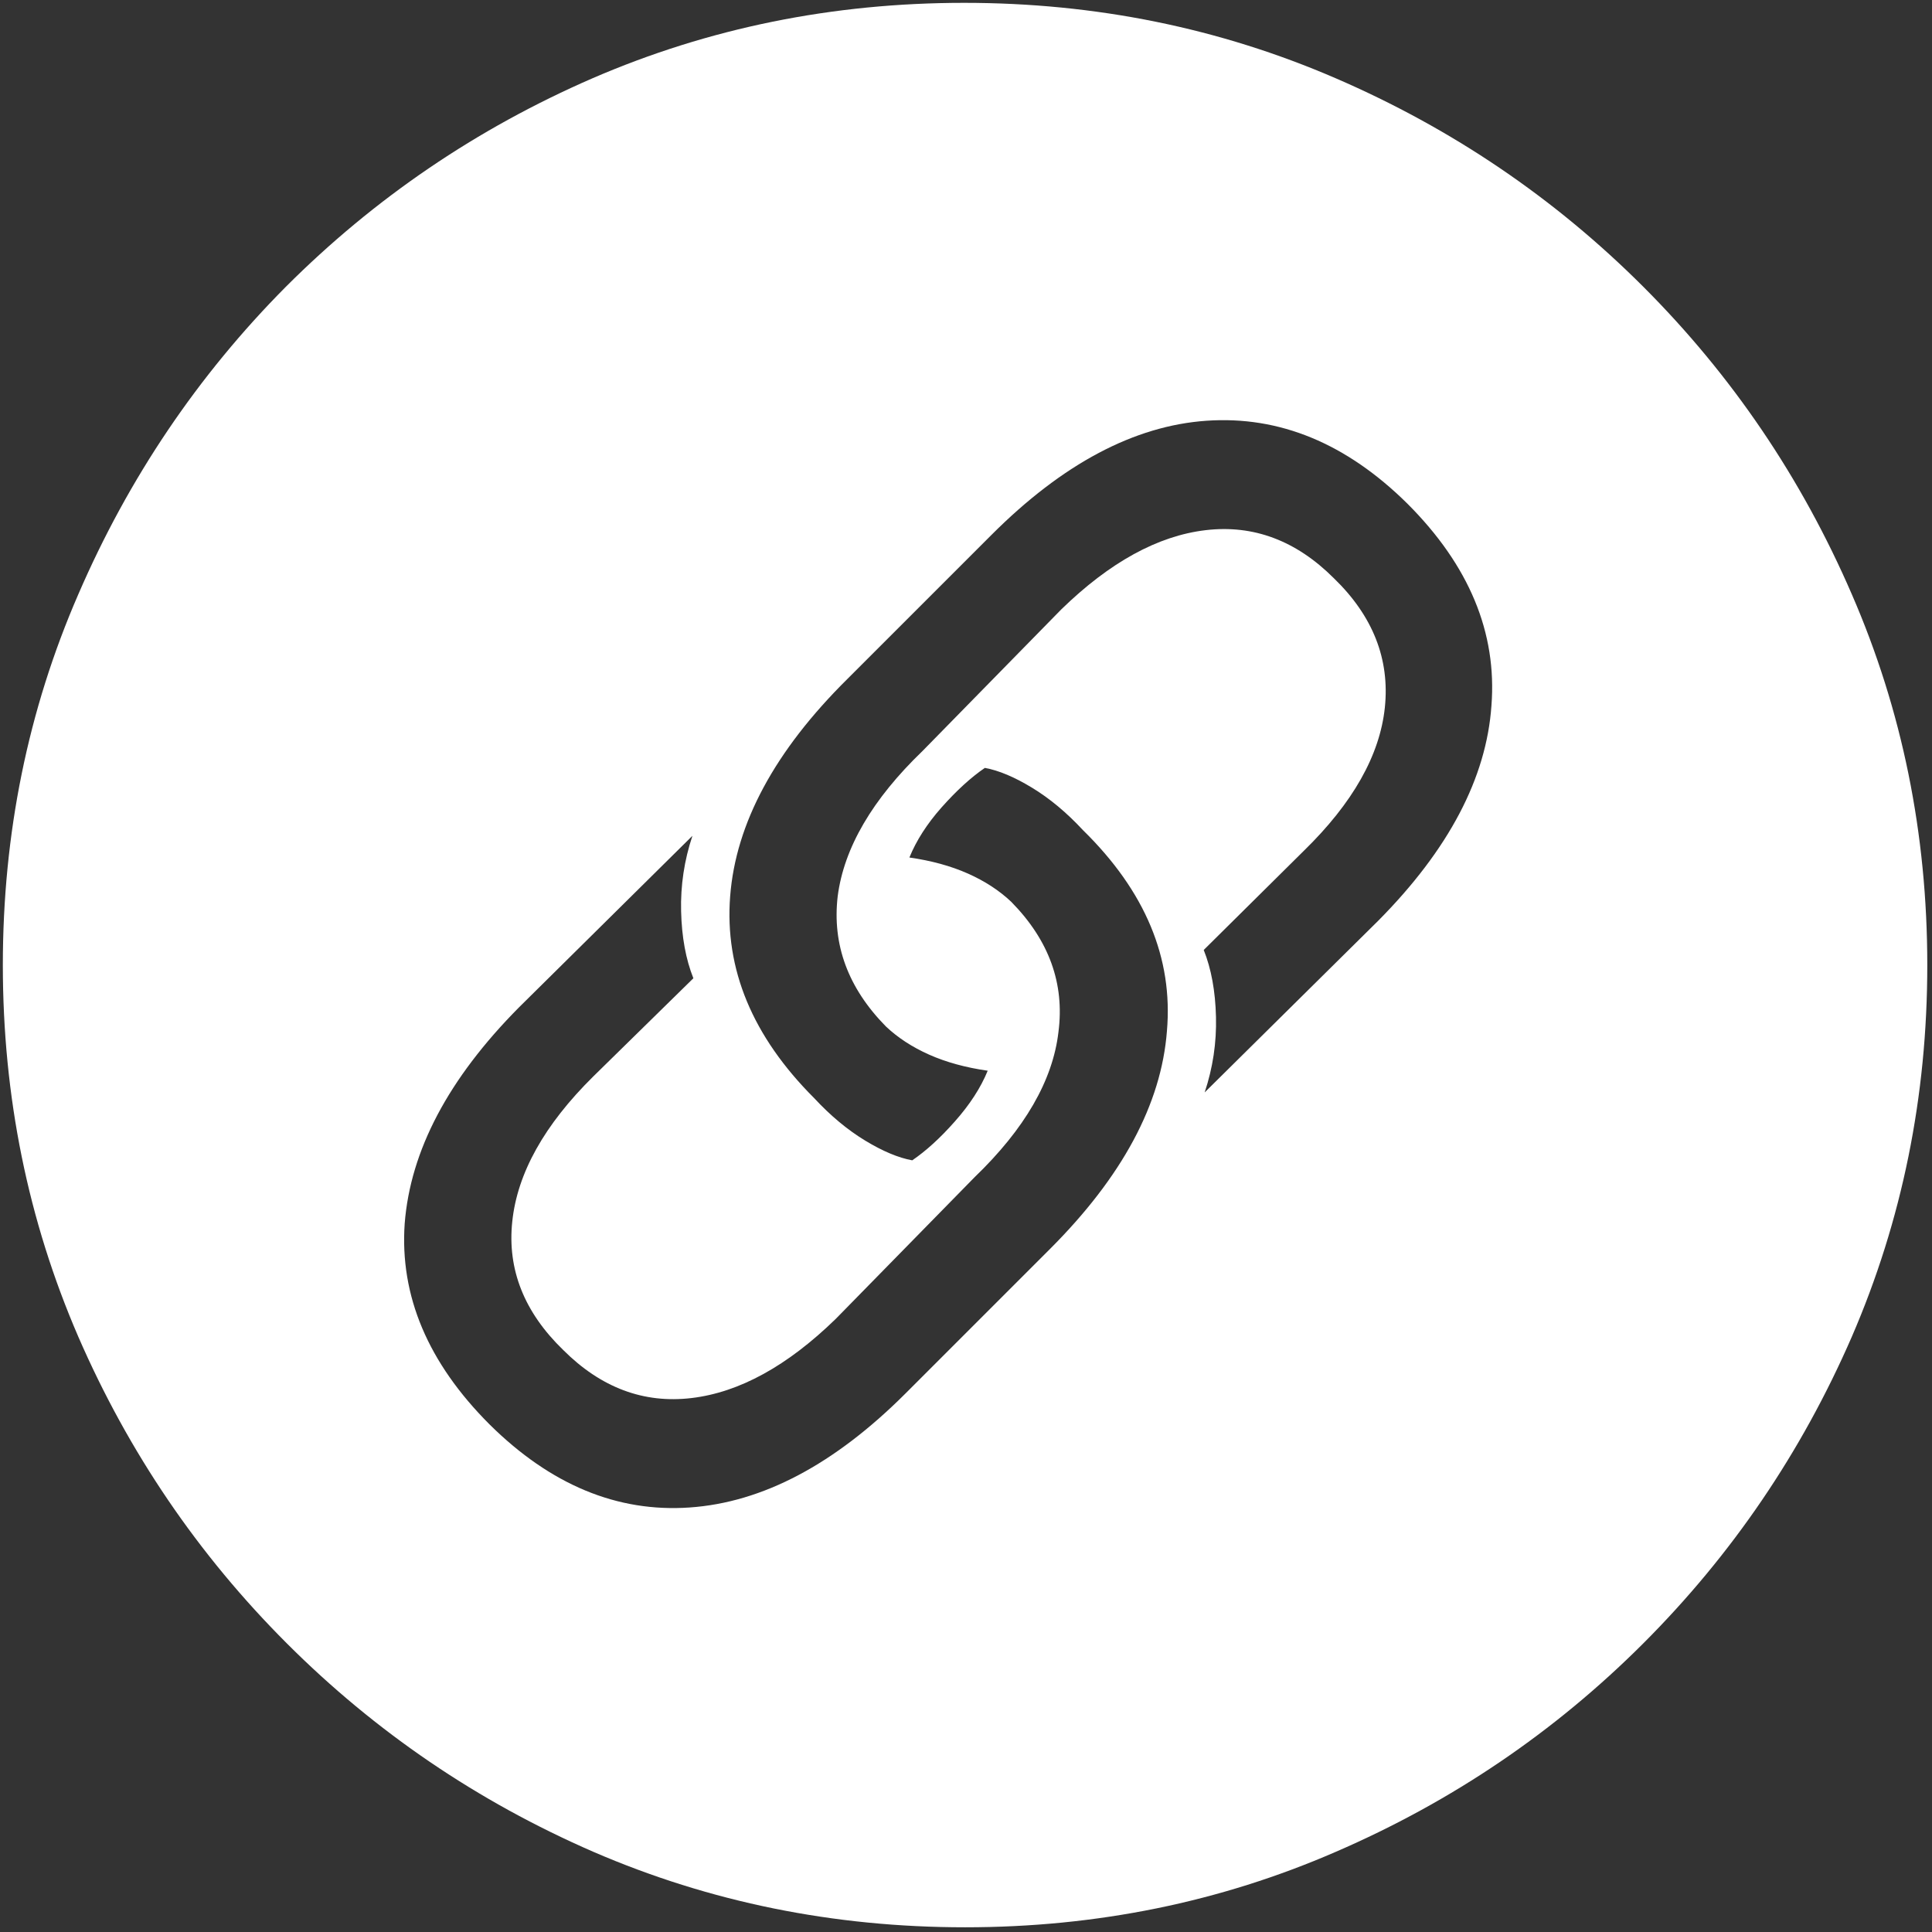<svg width="128" height="128" viewBox="0 0 128 128" fill="none" xmlns="http://www.w3.org/2000/svg">
<rect x="0" y="0" width="128" height="128" fill="#333333" stroke="none"/>
<path d="M63.938 127.688C72.646 127.688 80.833 126.021 88.5 122.688C96.208 119.354 103 114.75 108.875 108.875C114.75 103 119.354 96.229 122.688 88.562C126.021 80.854 127.688 72.646 127.688 63.938C127.688 55.229 126.021 47.042 122.688 39.375C119.354 31.667 114.75 24.875 108.875 19C103 13.125 96.208 8.521 88.5 5.188C80.792 1.854 72.583 0.188 63.875 0.188C55.167 0.188 46.958 1.854 39.25 5.188C31.583 8.521 24.812 13.125 18.938 19C13.104 24.875 8.521 31.667 5.188 39.375C1.854 47.042 0.188 55.229 0.188 63.938C0.188 72.646 1.854 80.854 5.188 88.562C8.521 96.229 13.125 103 19 108.875C24.875 114.75 31.646 119.354 39.312 122.688C47.021 126.021 55.229 127.688 63.938 127.688ZM32.438 94.375C28.354 90.292 26.479 85.854 26.812 81.062C27.188 76.229 29.708 71.458 34.375 66.75L45.875 55.375C45.333 57 45.083 58.667 45.125 60.375C45.167 62.083 45.438 63.562 45.938 64.812L39.312 71.312C36.062 74.521 34.271 77.729 33.938 80.938C33.604 84.104 34.729 86.938 37.312 89.438C39.812 91.938 42.646 93 45.812 92.625C48.979 92.25 52.167 90.5 55.375 87.375L64.562 78C67.896 74.792 69.75 71.583 70.125 68.375C70.542 65.167 69.5 62.292 67 59.75C66.208 59 65.25 58.375 64.125 57.875C63 57.375 61.708 57.021 60.25 56.812C60.708 55.688 61.417 54.583 62.375 53.5C63.375 52.375 64.333 51.5 65.25 50.875C66.167 51.042 67.208 51.479 68.375 52.188C69.542 52.896 70.667 53.833 71.75 55C75.875 59.042 77.729 63.479 77.312 68.312C76.938 73.146 74.354 77.958 69.562 82.75L60 92.312C55.292 97.021 50.521 99.542 45.688 99.875C40.896 100.208 36.479 98.375 32.438 94.375ZM93.25 33.375C97.333 37.458 99.188 41.917 98.812 46.75C98.479 51.542 95.979 56.292 91.312 61L79.812 72.375C80.354 70.75 80.604 69.083 80.562 67.375C80.521 65.667 80.25 64.188 79.75 62.938L86.375 56.375C89.625 53.208 91.417 50.042 91.75 46.875C92.083 43.667 90.958 40.812 88.375 38.312C85.875 35.812 83.042 34.75 79.875 35.125C76.708 35.5 73.521 37.25 70.312 40.375L61.125 49.75C57.792 52.958 55.917 56.167 55.5 59.375C55.125 62.583 56.188 65.458 58.688 68C59.479 68.75 60.438 69.375 61.562 69.875C62.688 70.375 63.979 70.729 65.438 70.938C64.979 72.062 64.25 73.188 63.25 74.312C62.292 75.396 61.354 76.25 60.438 76.875C59.521 76.708 58.479 76.271 57.312 75.562C56.146 74.854 55.021 73.917 53.938 72.75C49.854 68.667 48 64.208 48.375 59.375C48.75 54.542 51.333 49.75 56.125 45L65.688 35.438C70.396 30.729 75.146 28.208 79.938 27.875C84.771 27.542 89.208 29.375 93.25 33.375Z" fill="white"/>
</svg>
